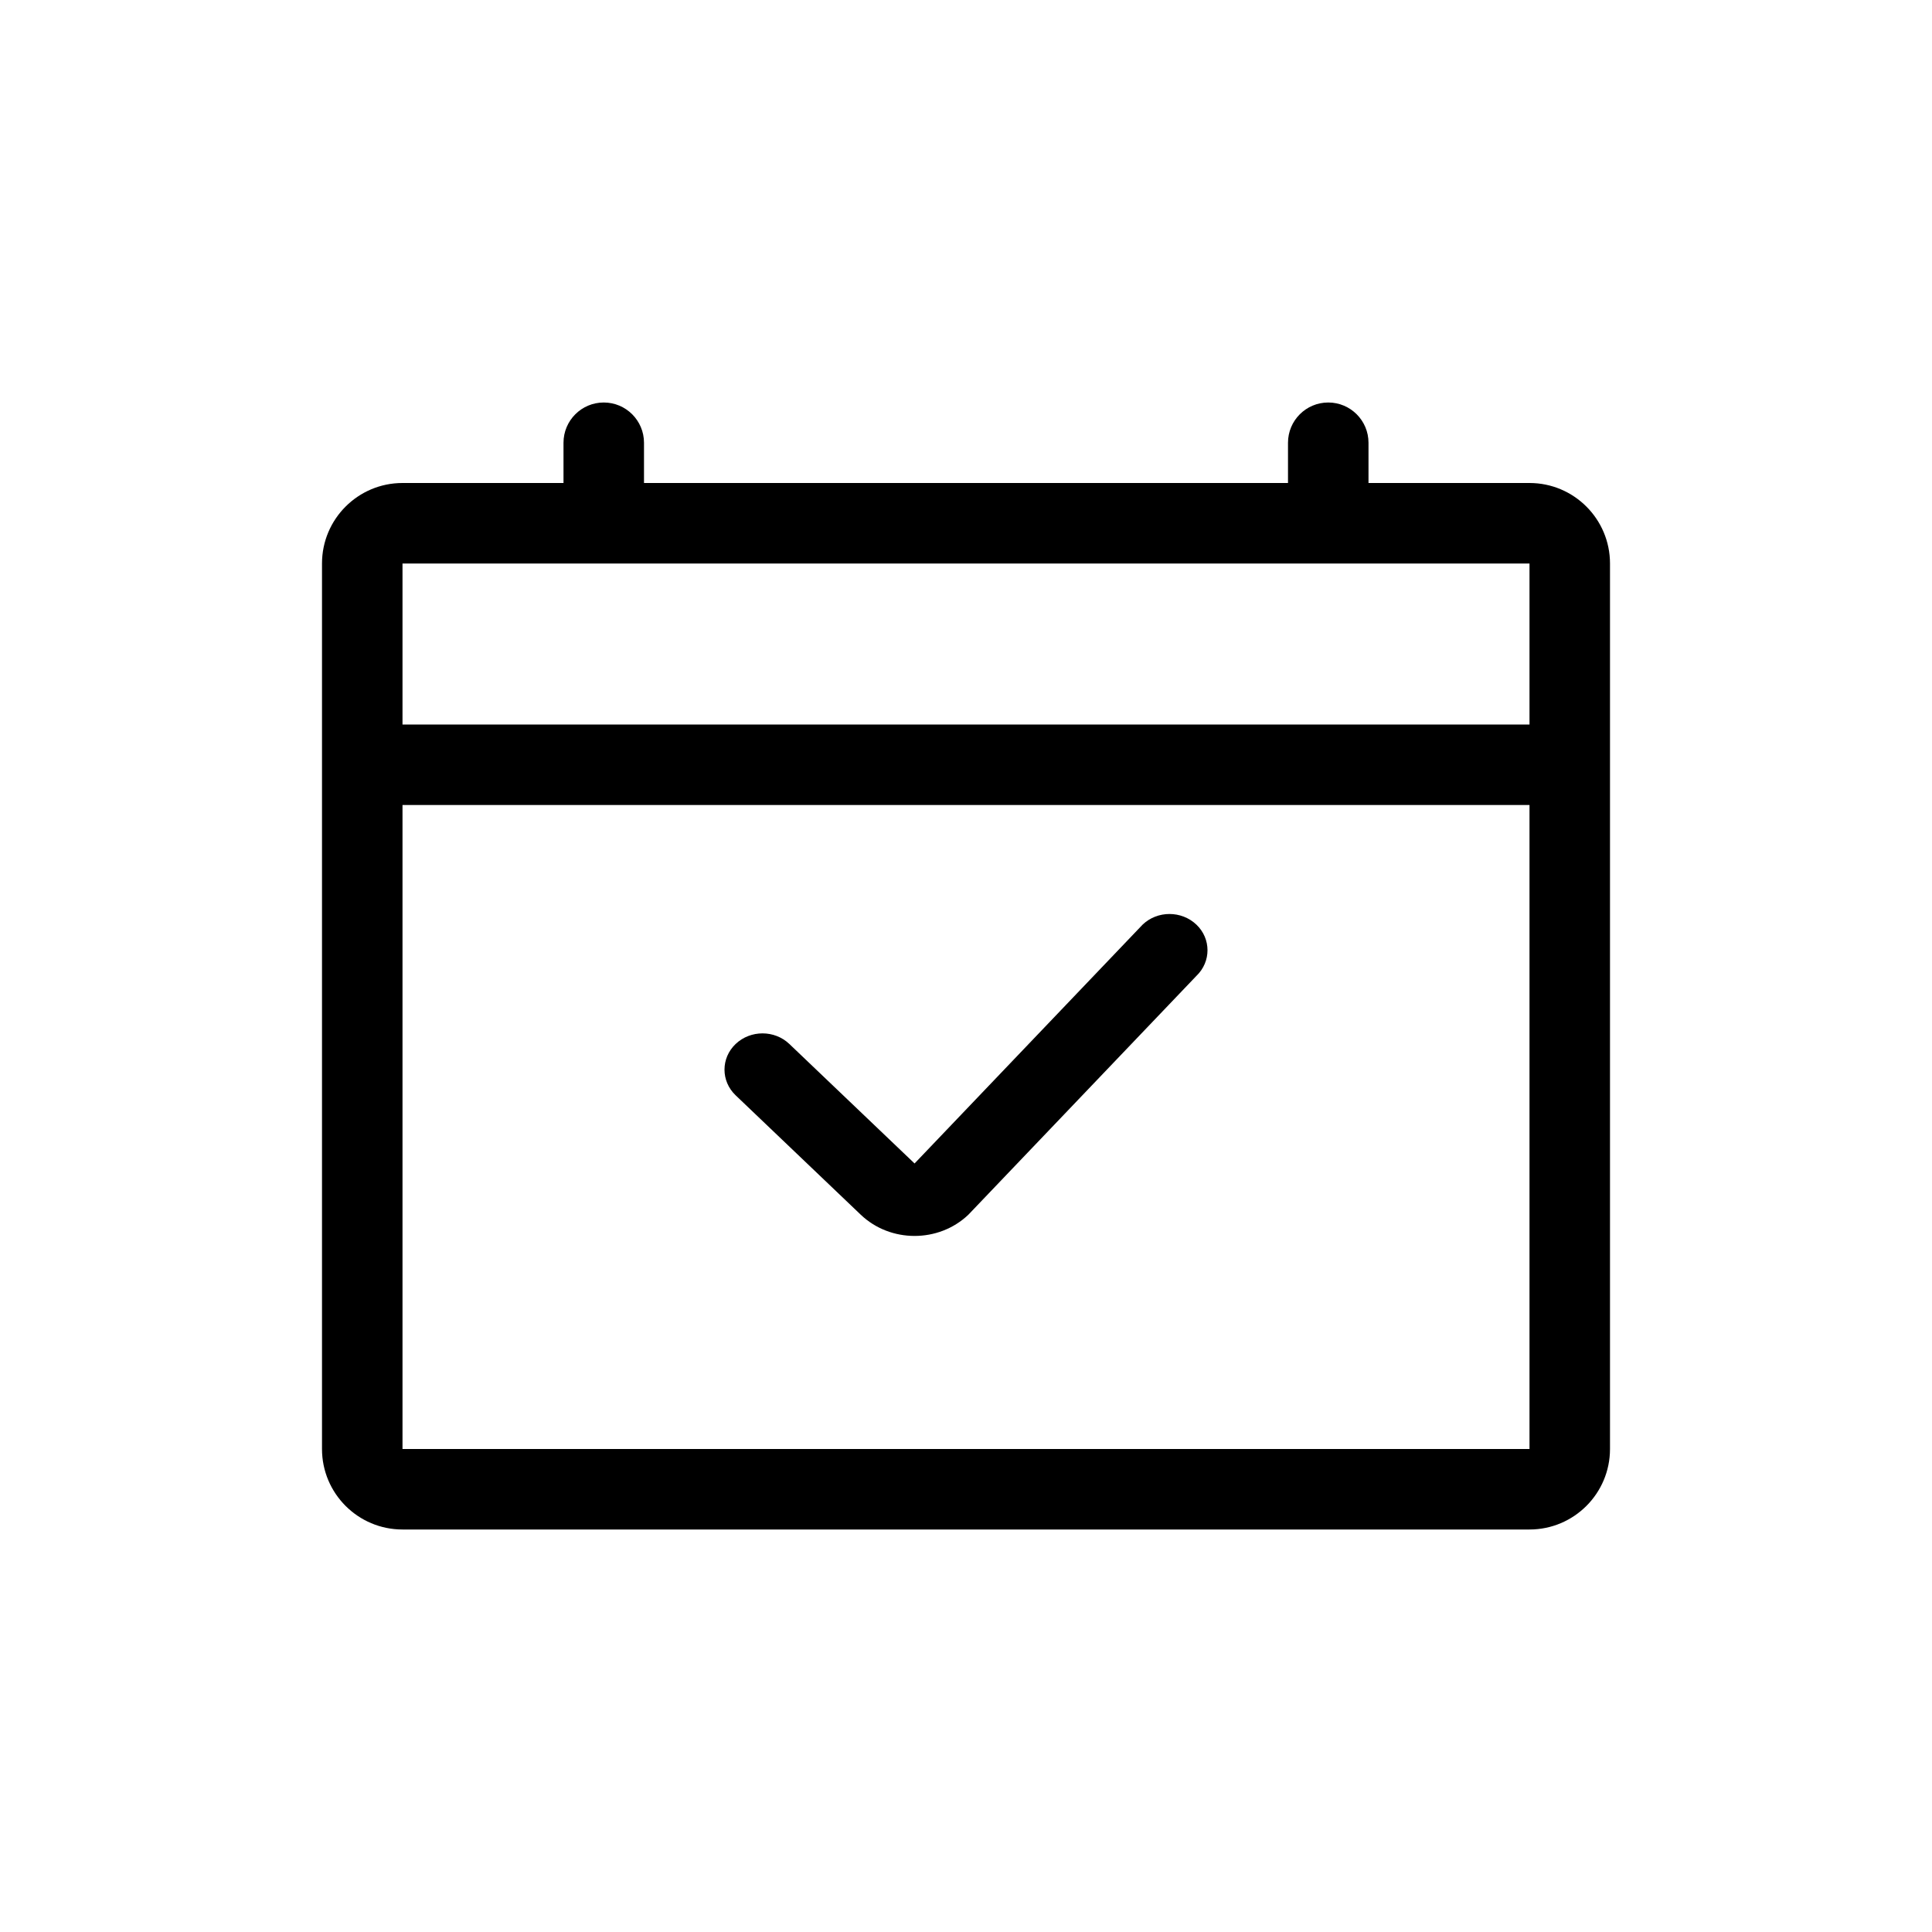 <svg width="24" height="24" viewBox="0 0 24 24" fill="none" xmlns="http://www.w3.org/2000/svg">
<path fill-rule="evenodd" clip-rule="evenodd" d="M7 5.5C7 5.224 7.224 5 7.5 5C7.776 5 8 5.224 8 5.5V6H16V5.5C16 5.224 16.224 5 16.5 5C16.776 5 17 5.224 17 5.5V6H19C19.552 6 20 6.448 20 7V9V18C20 18.552 19.552 19 19 19H5C4.448 19 4 18.552 4 18V9V7C4 6.448 4.448 6 5 6H7V5.5ZM7.5 7H16.5H19V9H5V7H7.5ZM19 10H5V18H19V10ZM14.862 12.123C15.046 11.947 15.046 11.661 14.862 11.486C14.677 11.31 14.378 11.31 14.194 11.486L11.361 14.453L9.806 12.969C9.622 12.793 9.323 12.793 9.138 12.969C8.954 13.145 8.954 13.43 9.138 13.606L10.693 15.09C11.062 15.441 11.66 15.441 12.029 15.09L14.862 12.123Z" fill="black"/>
</svg>
